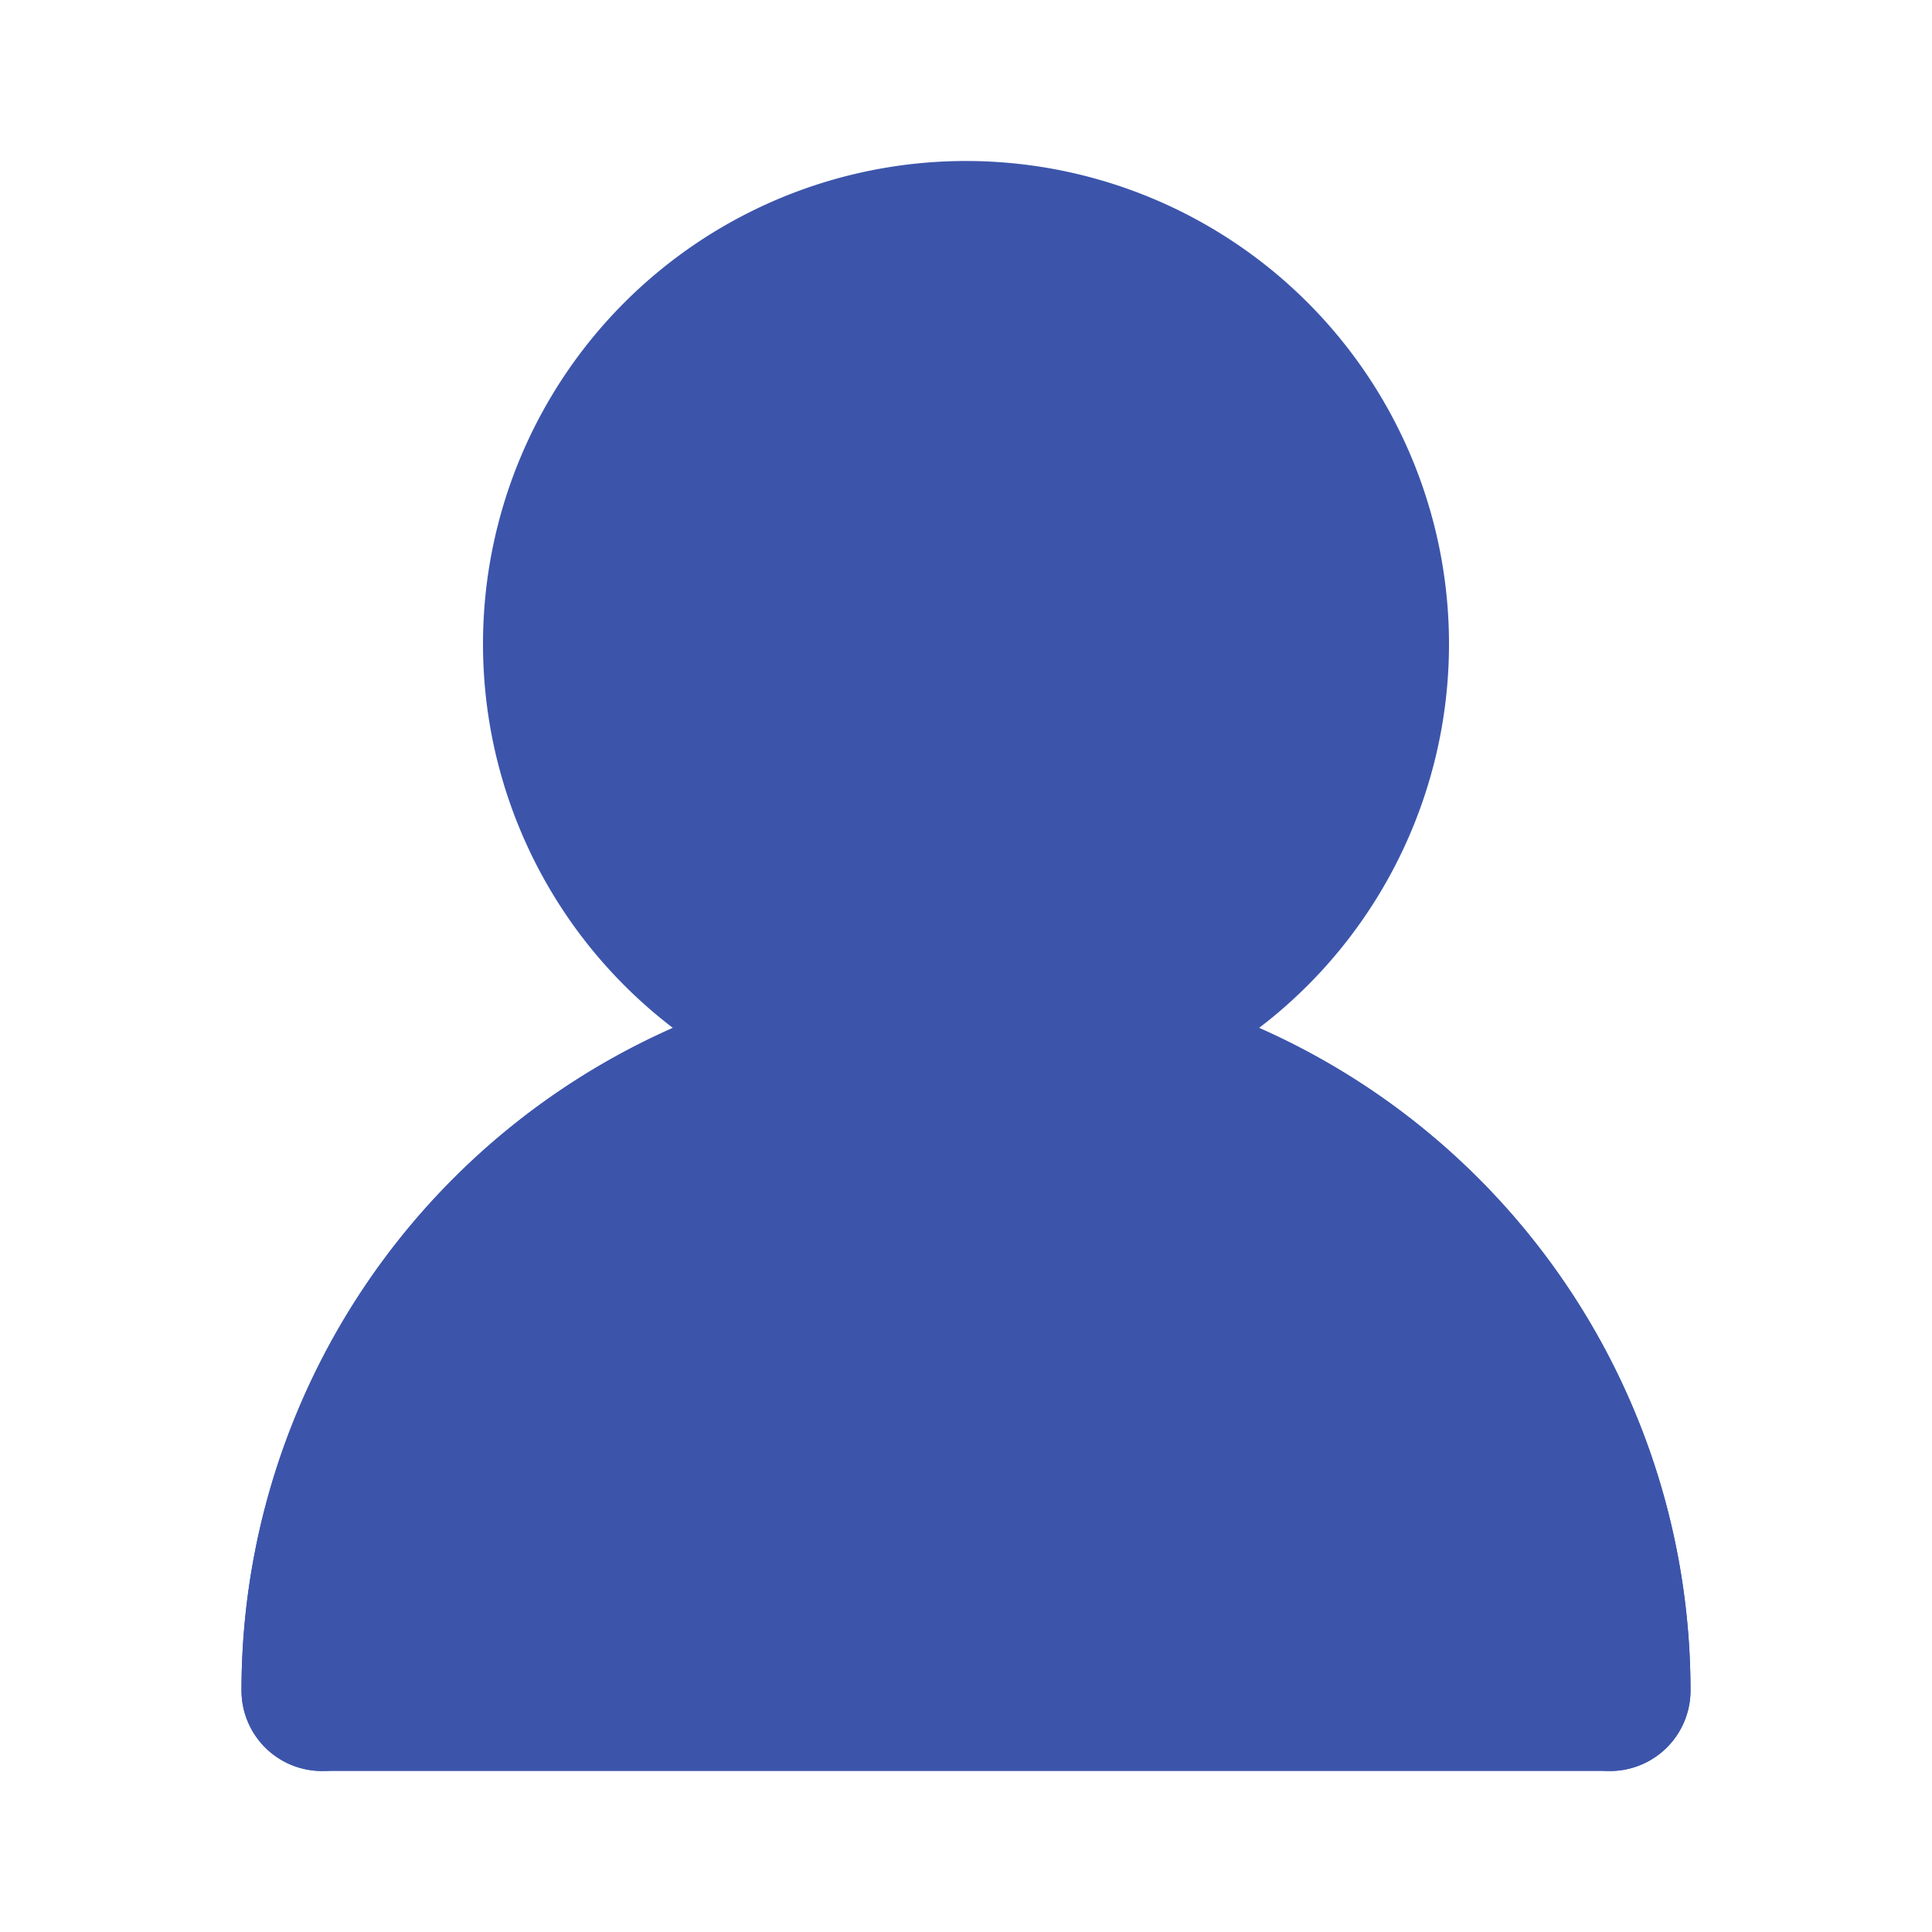 <svg xmlns="http://www.w3.org/2000/svg" fill="none" viewBox="0 0 24 24"><path fill="#3C55AB" stroke="#3C55AB" stroke-linecap="round" stroke-linejoin="round" stroke-width="2" d="M12 13a5 5 0 100-10 5 5 0 000 10z"/><path stroke="#3C55AB" stroke-linecap="round" stroke-linejoin="round" stroke-width="2" d="M20 21a8 8 0 00-16 0"/><path fill="#3C55AB" stroke="#3C55AB" stroke-linecap="round" stroke-linejoin="round" stroke-width="2" d="M12 13a8 8 0 00-8 8h16a8 8 0 00-8-8z"/></svg>